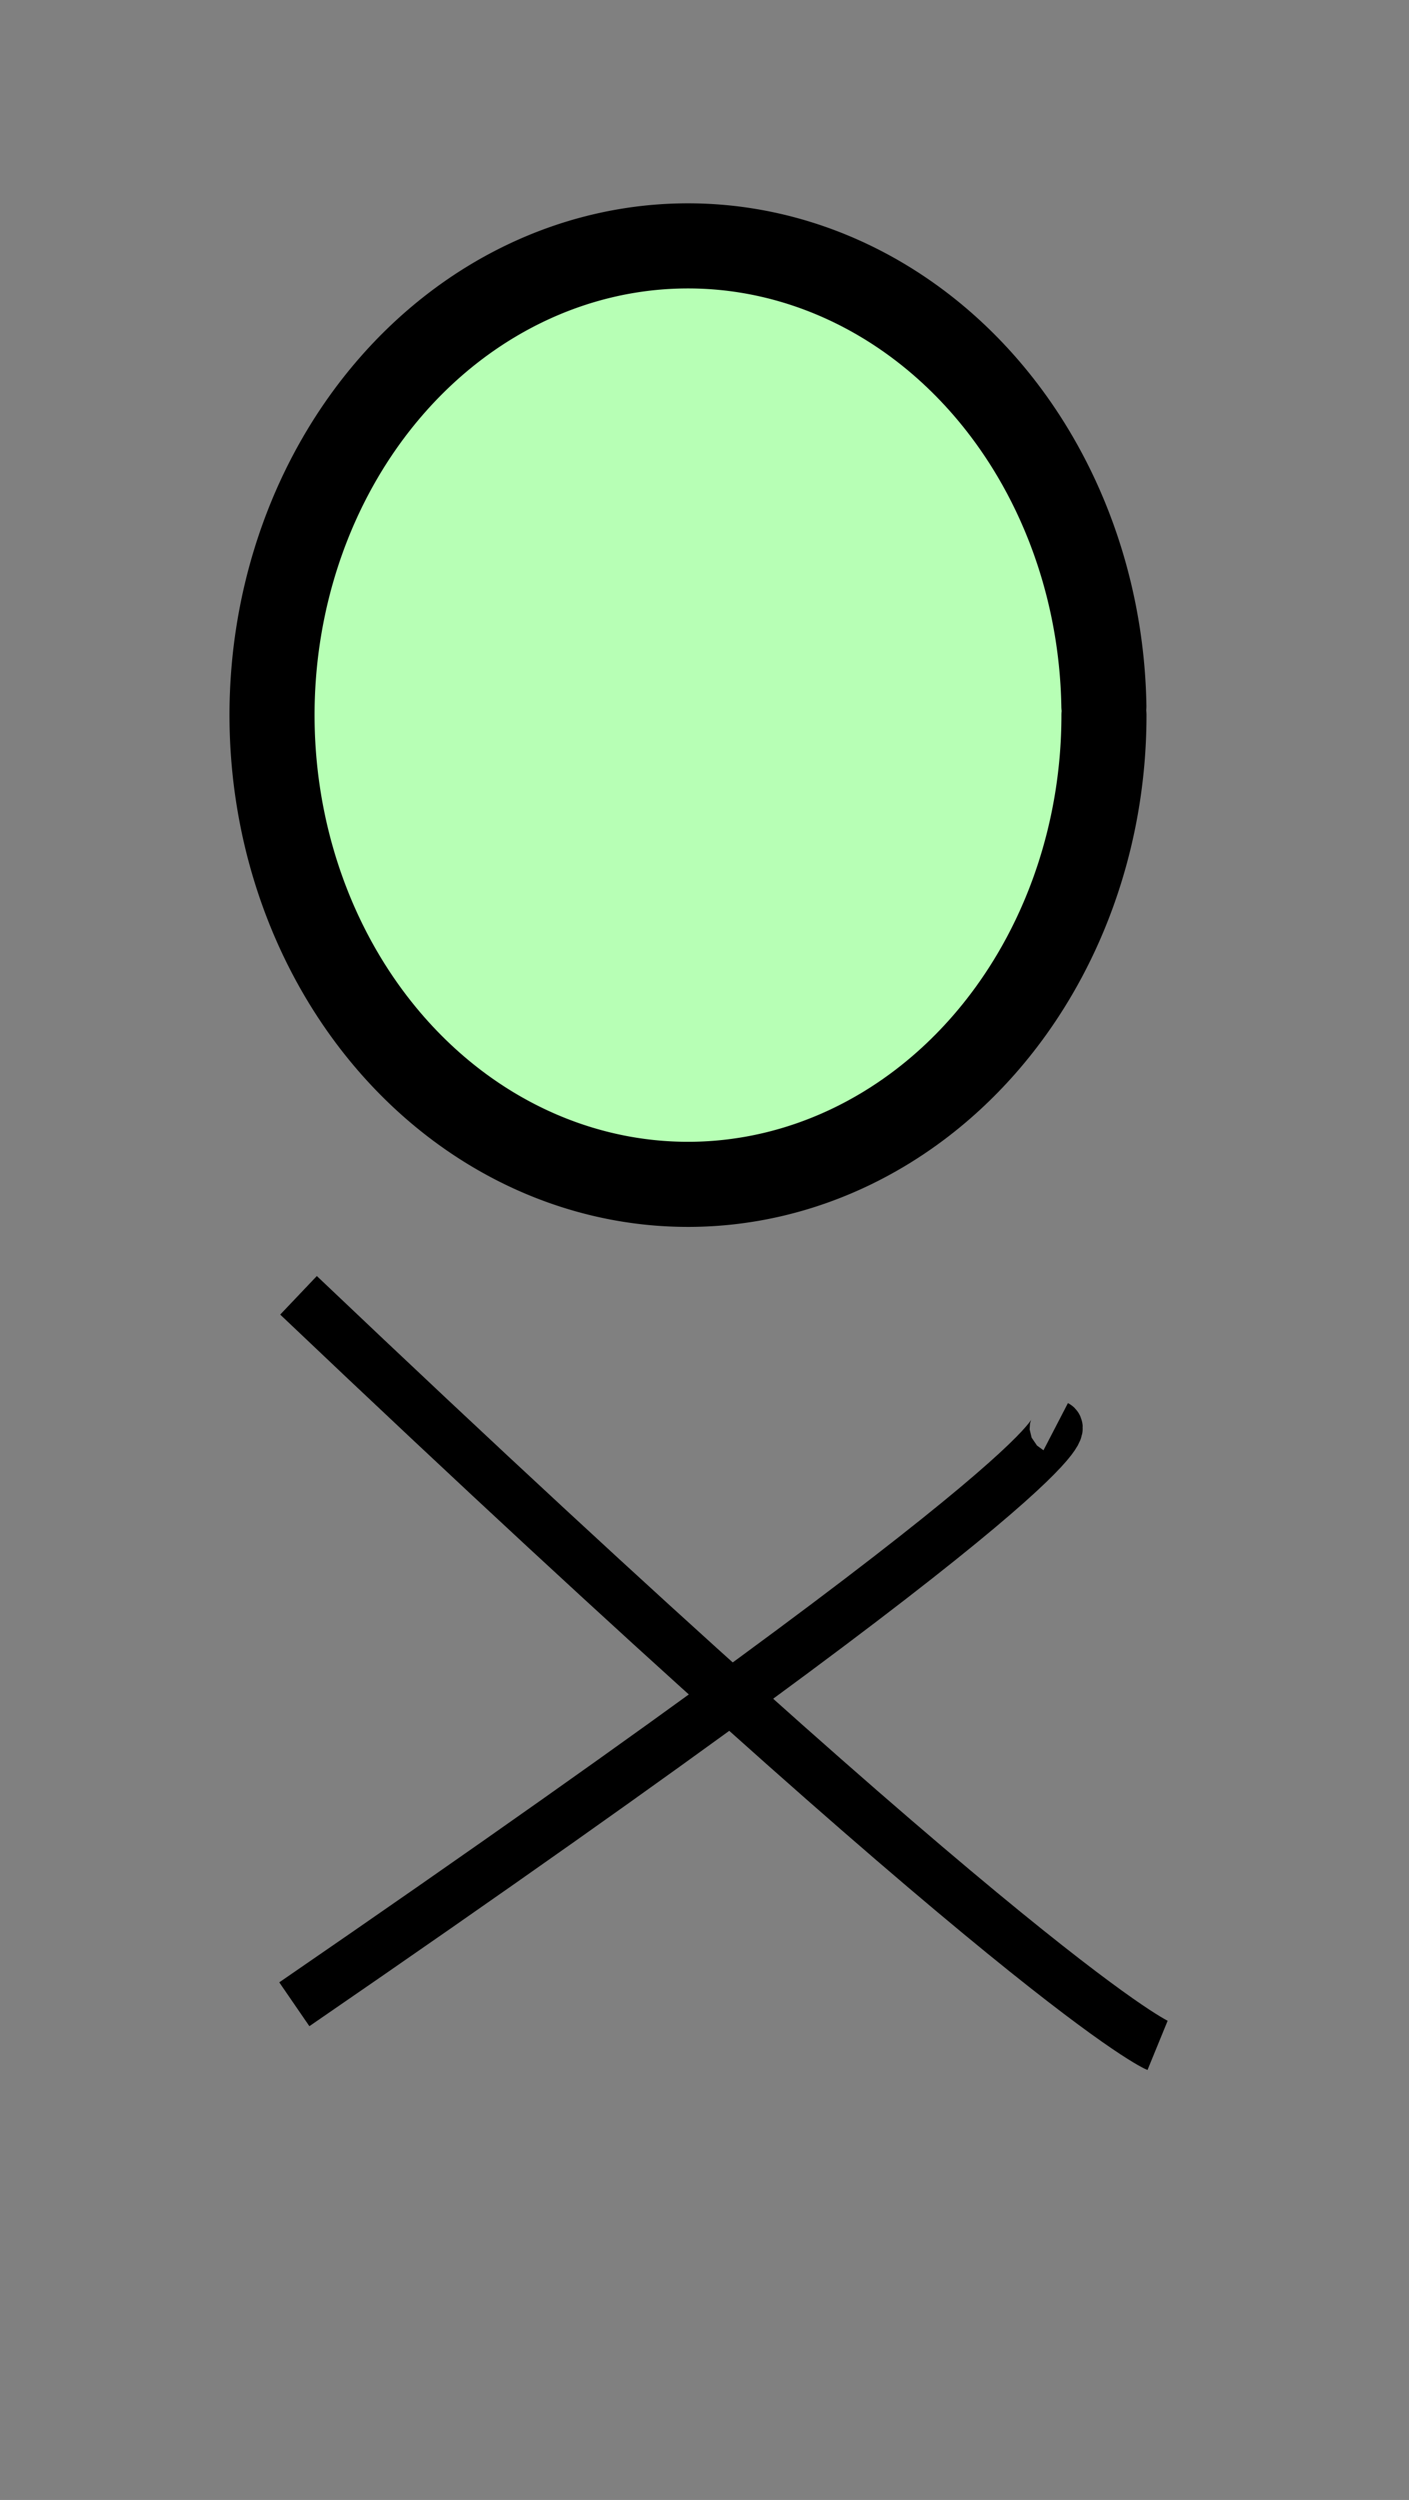 <?xml version="1.0" encoding="UTF-8" standalone="no"?>
<!-- Created with Inkscape (http://www.inkscape.org/) -->

<svg
   width="53mm"
   height="94mm"
   viewBox="0 0 53 94"
   version="1.1"
   id="svg5"
   inkscape:version="1.1.2 (0a00cf5339, 2022-02-04)"
   sodipodi:docname="exit.svg"
   xmlns:inkscape="http://www.inkscape.org/namespaces/inkscape"
   xmlns:sodipodi="http://sodipodi.sourceforge.net/DTD/sodipodi-0.dtd"
   xmlns="http://www.w3.org/2000/svg"
   xmlns:svg="http://www.w3.org/2000/svg">
  <rect x="0" y="0" width="53" height="94" fill="#808080" stroke="none"/>
  <sodipodi:namedview
     id="namedview7"
     pagecolor="#ffffff"
     bordercolor="#666666"
     borderopacity="1.0"
     inkscape:pageshadow="2"
     inkscape:pageopacity="0.0"
     inkscape:pagecheckerboard="0"
     inkscape:document-units="mm"
     showgrid="false"
     height="296mm"
     inkscape:zoom="0.42582772"
     inkscape:cx="227.79165"
     inkscape:cy="561.25984"
     inkscape:window-width="991"
     inkscape:window-height="704"
     inkscape:window-x="69"
     inkscape:window-y="27"
     inkscape:window-maximized="1"
     inkscape:current-layer="layer1" />
  <defs
     id="defs2" />
  <g
     inkscape:label="Layer 1"
     inkscape:groupmode="layer"
     id="layer1">
    <path
       style="fill:#b7ffb5;stroke:#000000;stroke-width:3.2;stroke-linecap:round;stroke-linejoin:round"
       id="path846"
       sodipodi:type="arc"
       sodipodi:cx="25.879194"
       sodipodi:cy="26.888447"
       sodipodi:rx="15.646977"
       sodipodi:ry="17.643309"
       sodipodi:start="0"
       sodipodi:end="6.2639518"
       sodipodi:open="true"
       sodipodi:arc-type="arc"
       d="M 41.526,26.888 A 15.647,17.643 0 0 1 25.954,44.532 15.647,17.643 0 0 1 10.233,27.058 15.647,17.643 0 0 1 25.653,9.247 15.647,17.643 0 0 1 41.523,26.549" />
    <path
       style="fill:none;stroke:#000000;stroke-width:2;stroke-linecap:butt;stroke-linejoin:miter;stroke-miterlimit:4;stroke-dasharray:none;stroke-opacity:1"
       d="M 11.071,75.361 C 41.404,54.522 39.711,53.644 39.711,53.644"
       id="path881" />
    <path
       style="fill:none;stroke:#000000;stroke-width:2;stroke-linecap:butt;stroke-linejoin:miter;stroke-miterlimit:4;stroke-dasharray:none;stroke-opacity:1"
       d="M 11.229,48.704 C 38.918,75.015 43.542,76.908 43.542,76.908"
       id="path883" />
  </g>
</svg>
